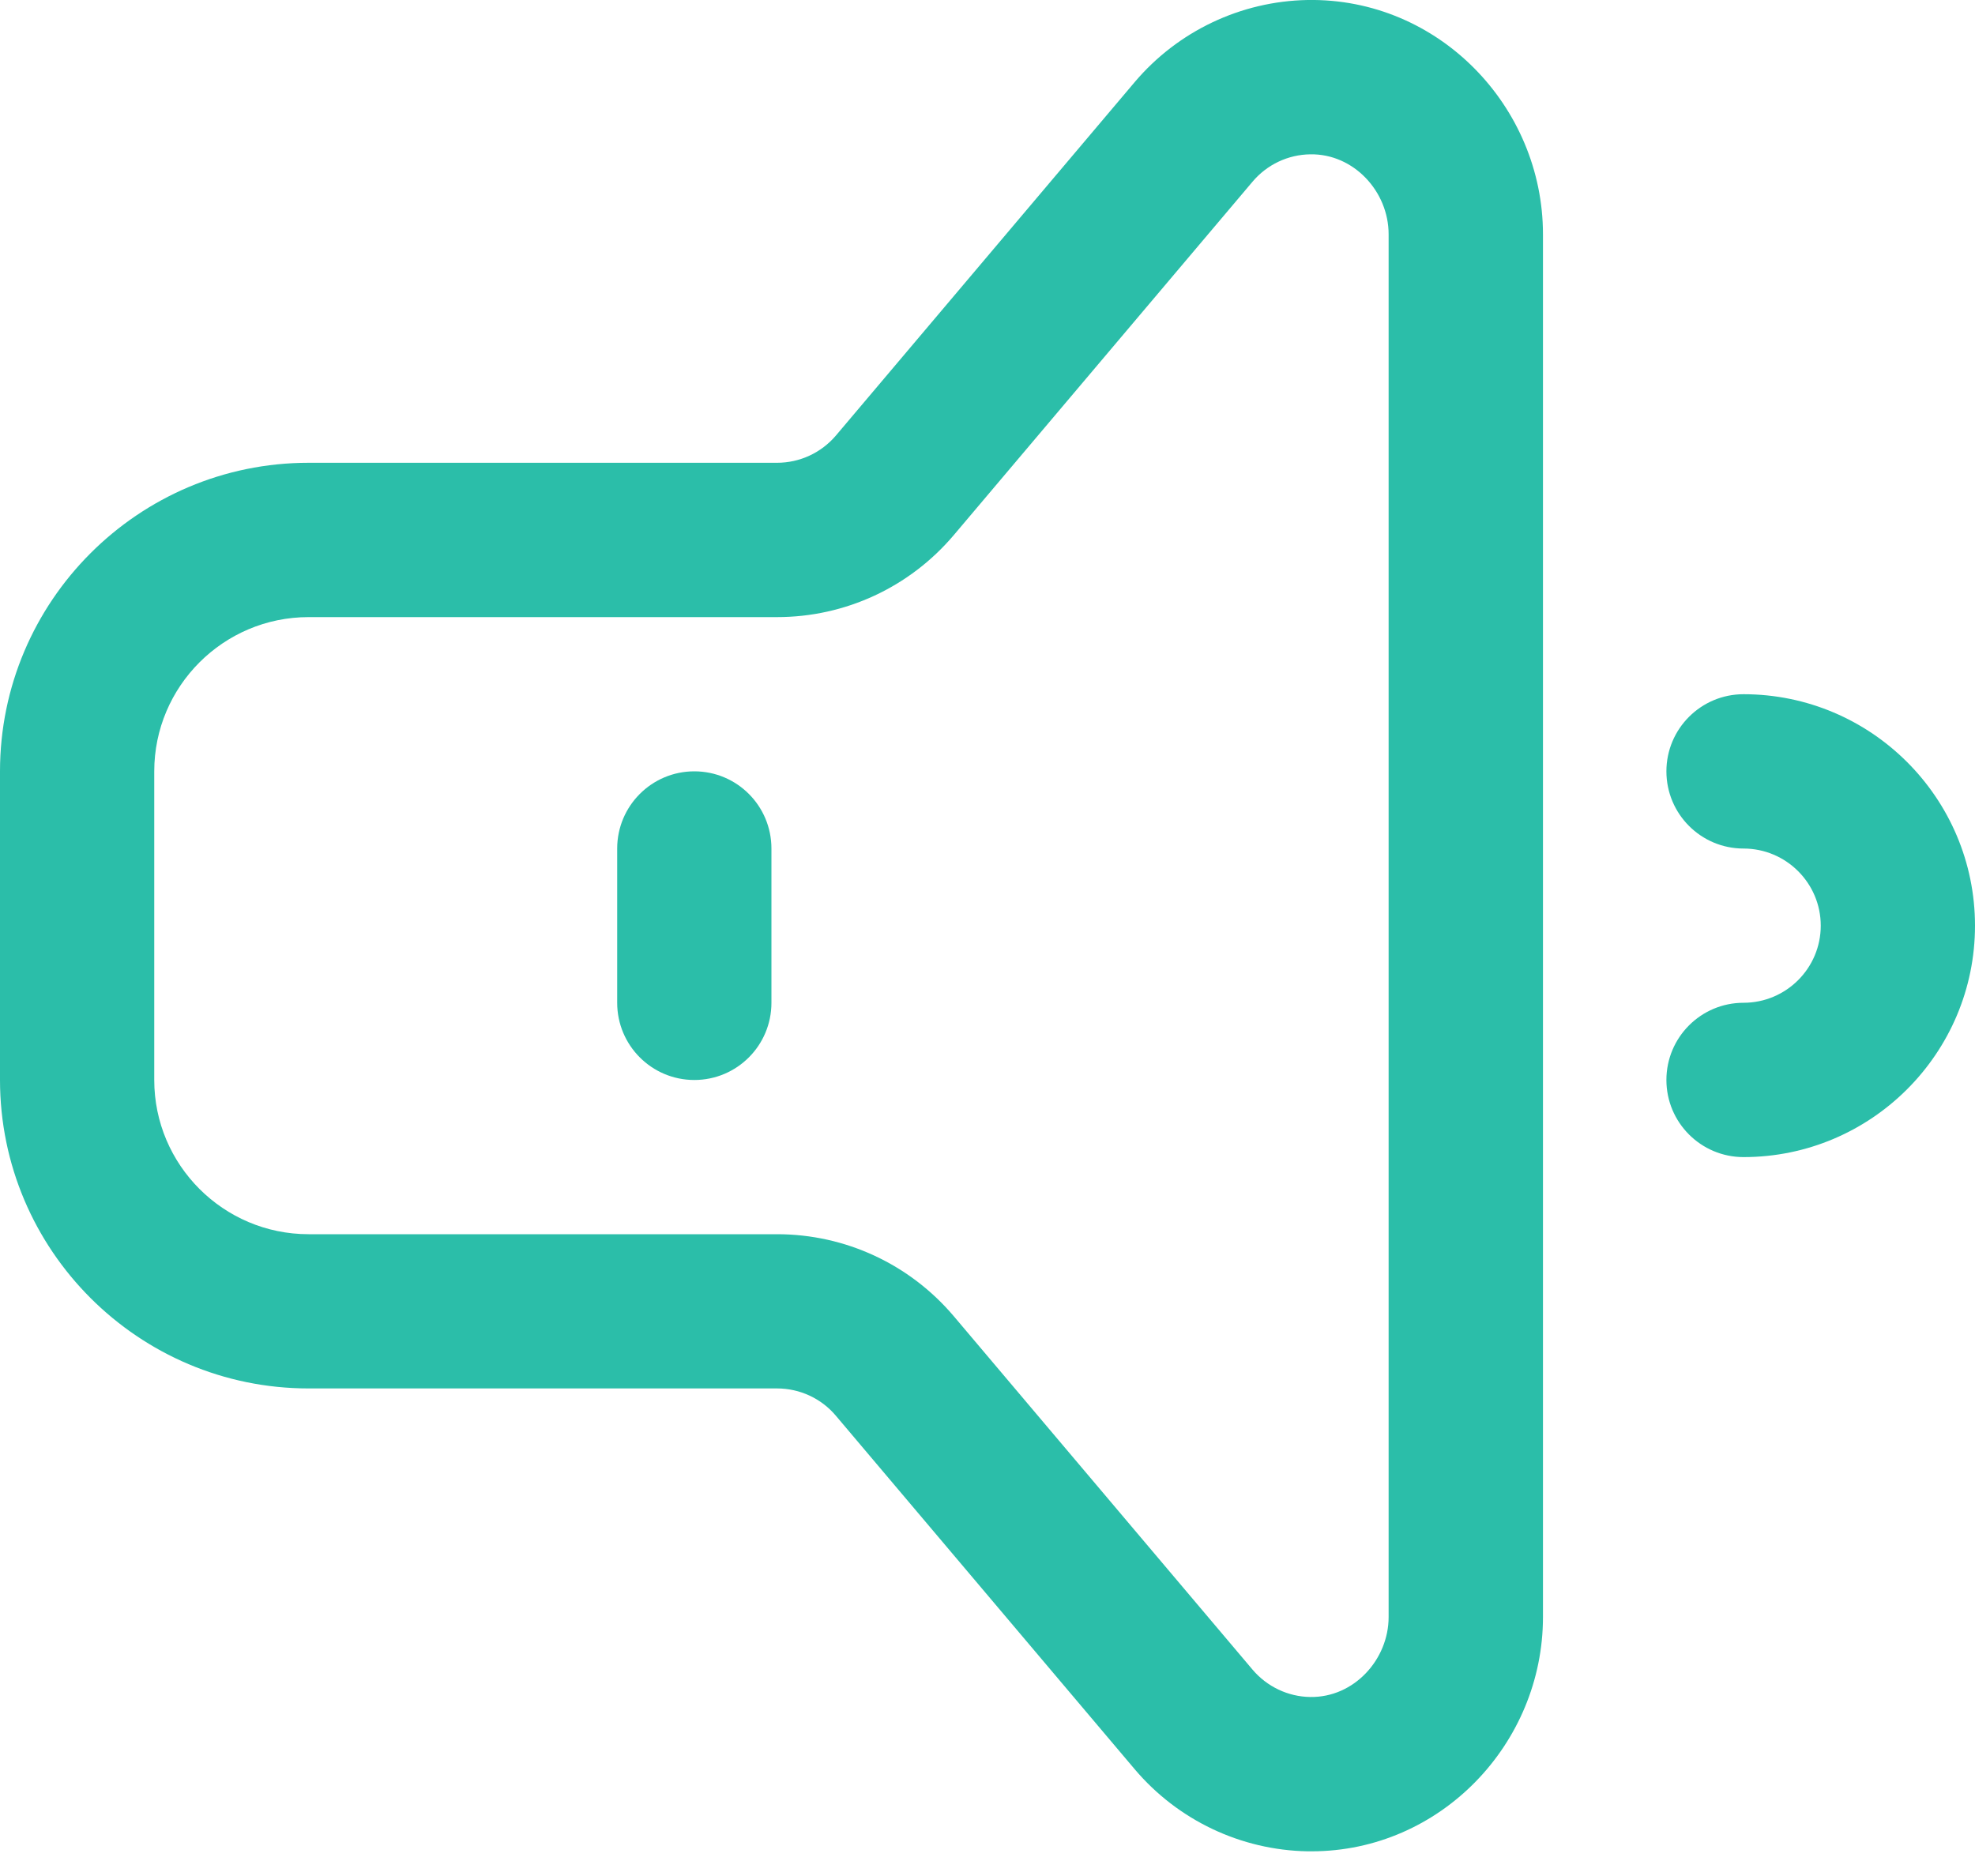 <svg width="20" height="19" viewBox="0 0 20 19" fill="none" xmlns="http://www.w3.org/2000/svg">
<path d="M17.656 7.031C17.225 7.031 16.875 7.381 16.875 7.812C16.875 8.244 17.225 8.594 17.656 8.594C18.087 8.594 18.438 8.944 18.438 9.375C18.438 9.806 18.087 10.156 17.656 10.156C17.225 10.156 16.875 10.506 16.875 10.938C16.875 11.369 17.225 11.719 17.656 11.719C18.949 11.719 20 10.667 20 9.375C20 8.083 18.949 7.031 17.656 7.031Z" fill="#2BBEA9"/>
<path d="M13.241 0C12.566 0.012 11.928 0.315 11.491 0.831L8.465 4.411C8.316 4.586 8.099 4.687 7.869 4.687H3.125C1.402 4.687 0 6.089 0 7.812V10.937C0 12.661 1.402 14.062 3.125 14.062H7.869C8.099 14.062 8.317 14.163 8.465 14.339L11.491 17.919C11.928 18.435 12.566 18.738 13.241 18.75C13.255 18.75 13.268 18.75 13.281 18.75C14.585 18.75 15.625 17.662 15.625 16.377V2.373C15.625 1.08 14.569 -0.022 13.241 0ZM14.062 16.377C14.062 16.807 13.712 17.194 13.268 17.187C13.043 17.184 12.83 17.082 12.684 16.91L9.659 13.331C9.212 12.803 8.56 12.5 7.869 12.5H3.125C2.263 12.5 1.562 11.799 1.562 10.938V7.812C1.562 6.951 2.263 6.25 3.125 6.25H7.869C8.56 6.25 9.212 5.947 9.659 5.419L12.684 1.84C12.83 1.667 13.043 1.566 13.268 1.563C13.706 1.555 14.062 1.937 14.062 2.373V16.377Z" fill="#2BBEA9"/>
<path d="M7.031 7.812C6.6 7.812 6.25 8.162 6.25 8.594V10.156C6.25 10.588 6.6 10.938 7.031 10.938C7.463 10.938 7.812 10.588 7.812 10.156V8.594C7.812 8.162 7.463 7.812 7.031 7.812Z" fill="#2BBEA9"/>
</svg>
